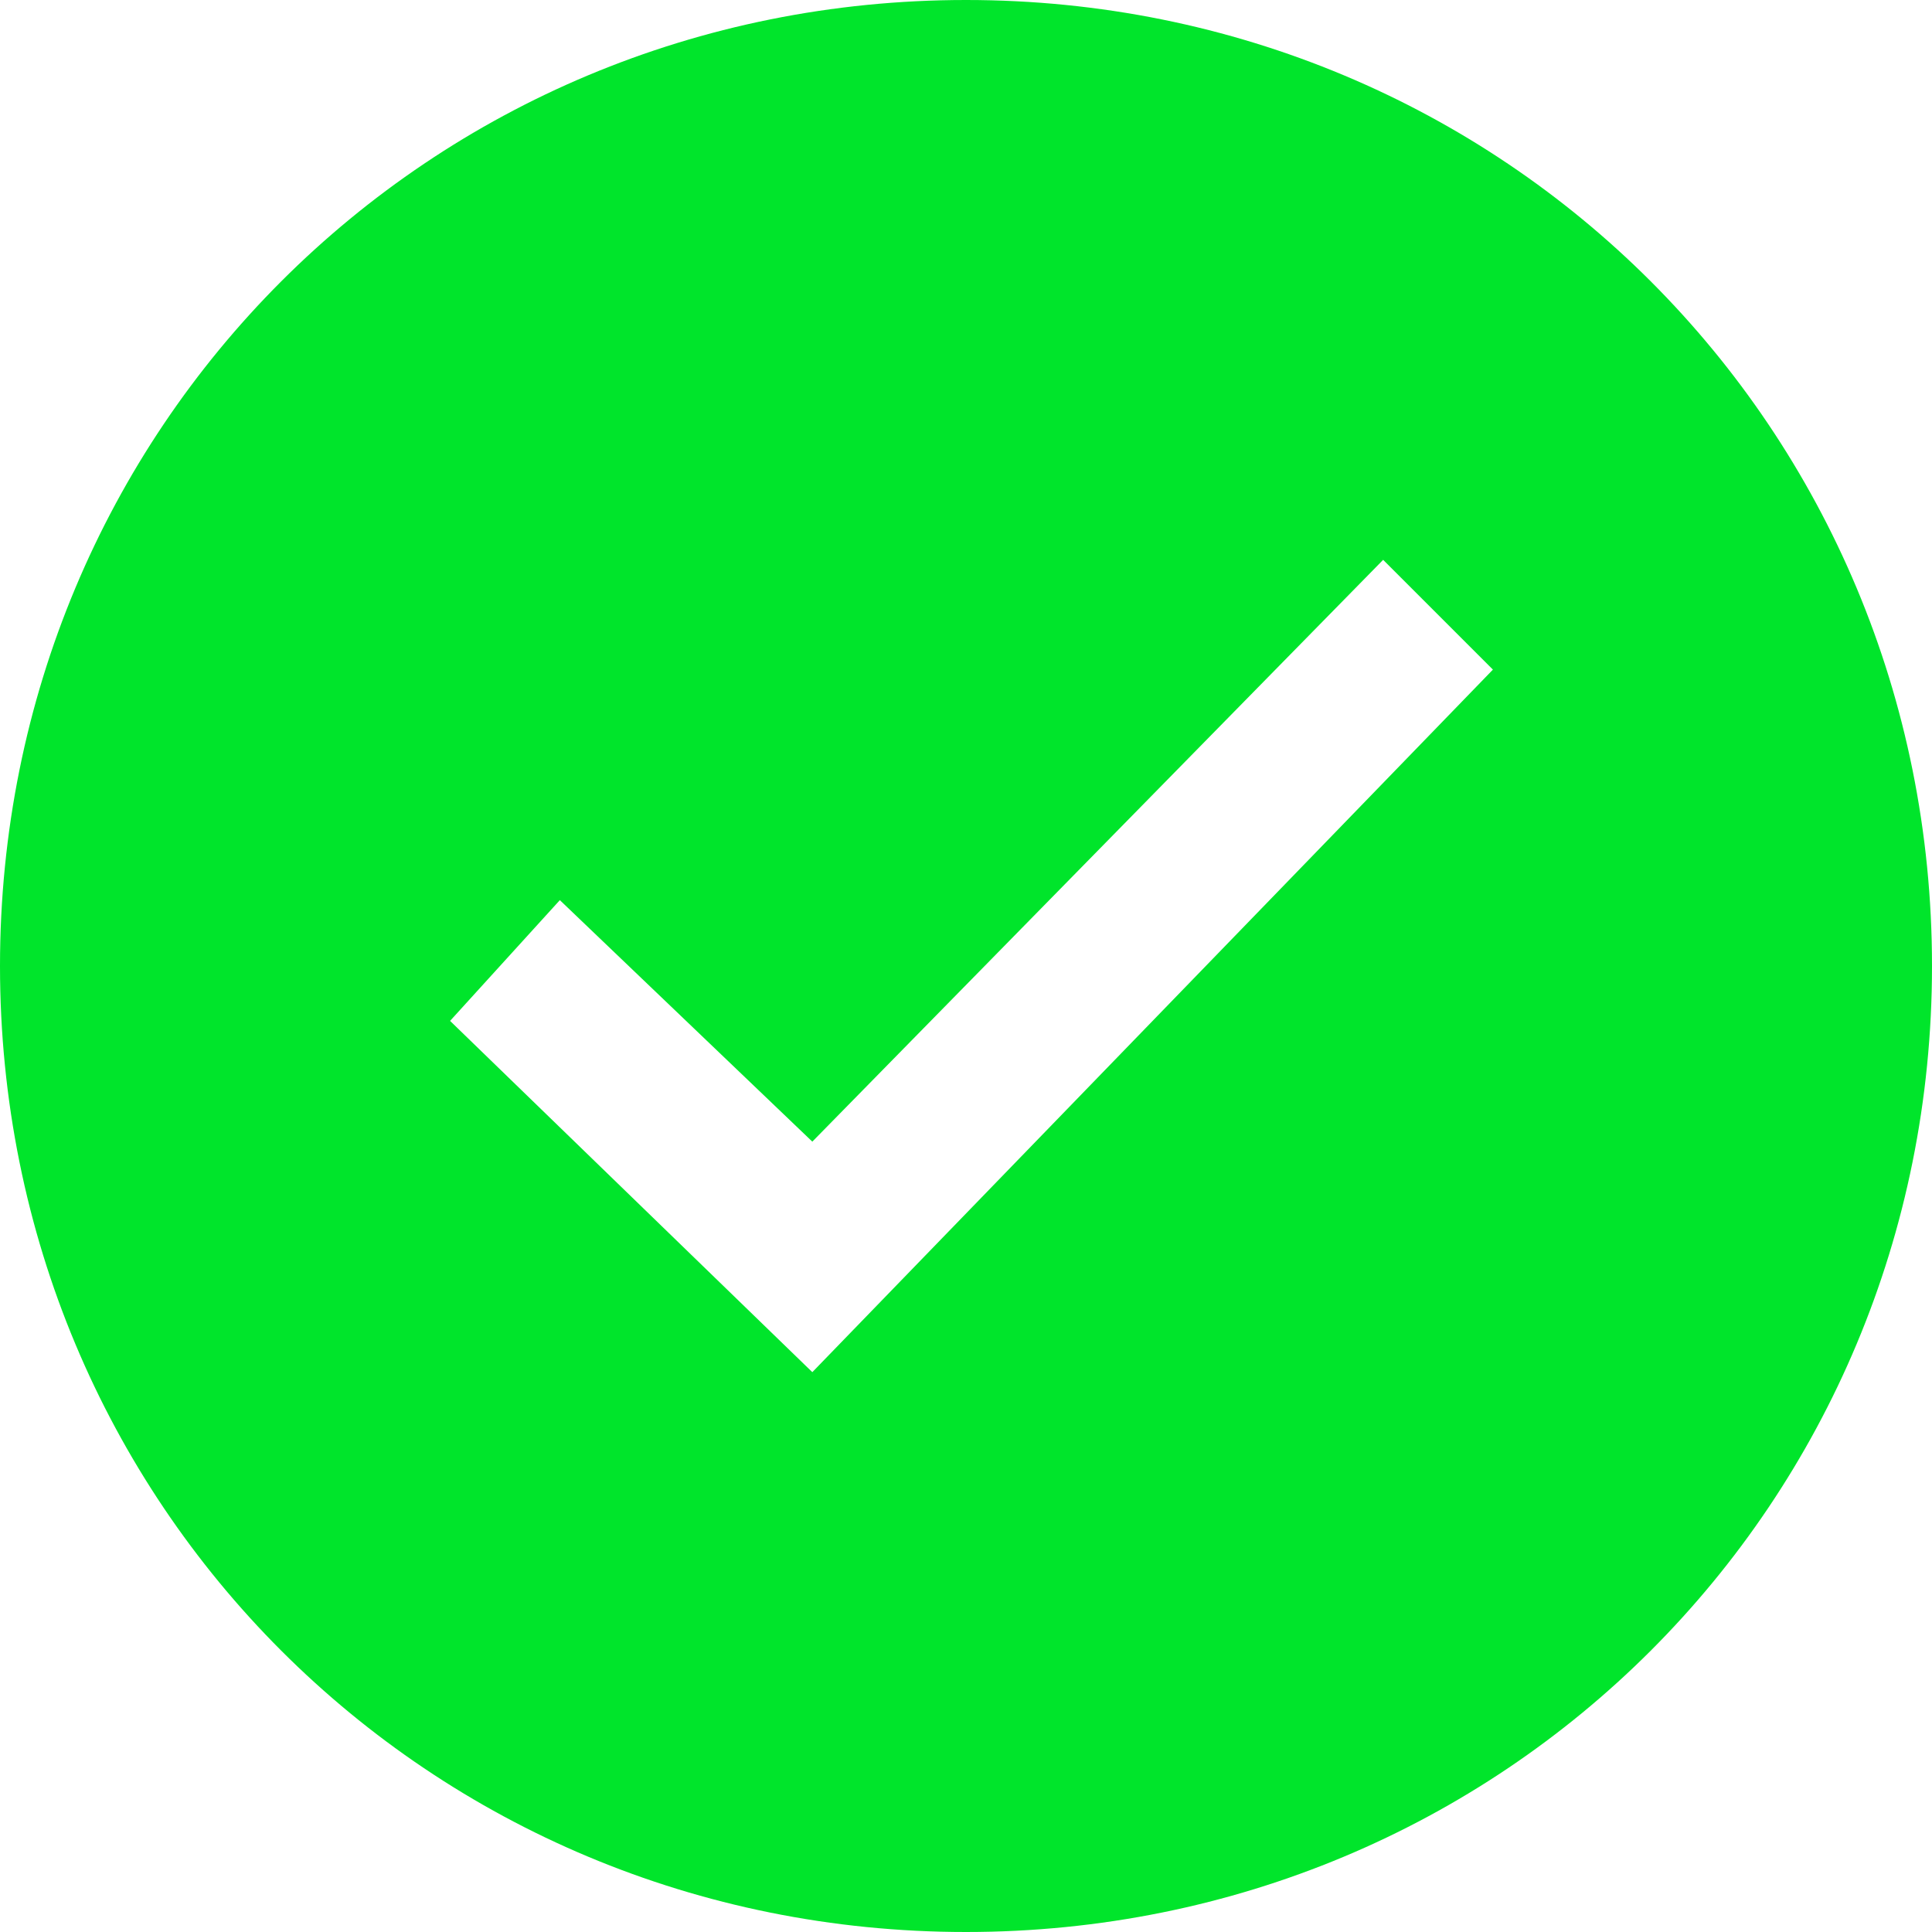 <?xml version="1.0" encoding="utf-8"?>
<!-- Generator: Adobe Illustrator 24.0.3, SVG Export Plug-In . SVG Version: 6.00 Build 0)  -->
<svg version="1.1"  xmlns="http://www.w3.org/2000/svg" xmlns:xlink="http://www.w3.org/1999/xlink" x="0px" y="0px"
	 viewBox="0 0 17.6 17.6" style="enable-background:new 0 0 17.6 17.6;" xml:space="preserve">
<style type="text/css">
	.st0{fill:#00E52B;}
</style>
<path id="iconmonstr-checkbox-21" class="st0" d="M8.8,0C3.9,0,0,3.9,0,8.8s3.9,8.8,8.8,8.8s8.8-3.9,8.8-8.8S13.7,0,8.8,0
	C8.8,0,8.8,0,8.8,0z M7.4,12.5L4.1,9.3l1-1.1l2.3,2.2l5.2-5.3l1,1L7.4,12.5L7.4,12.5z"/>
</svg>
